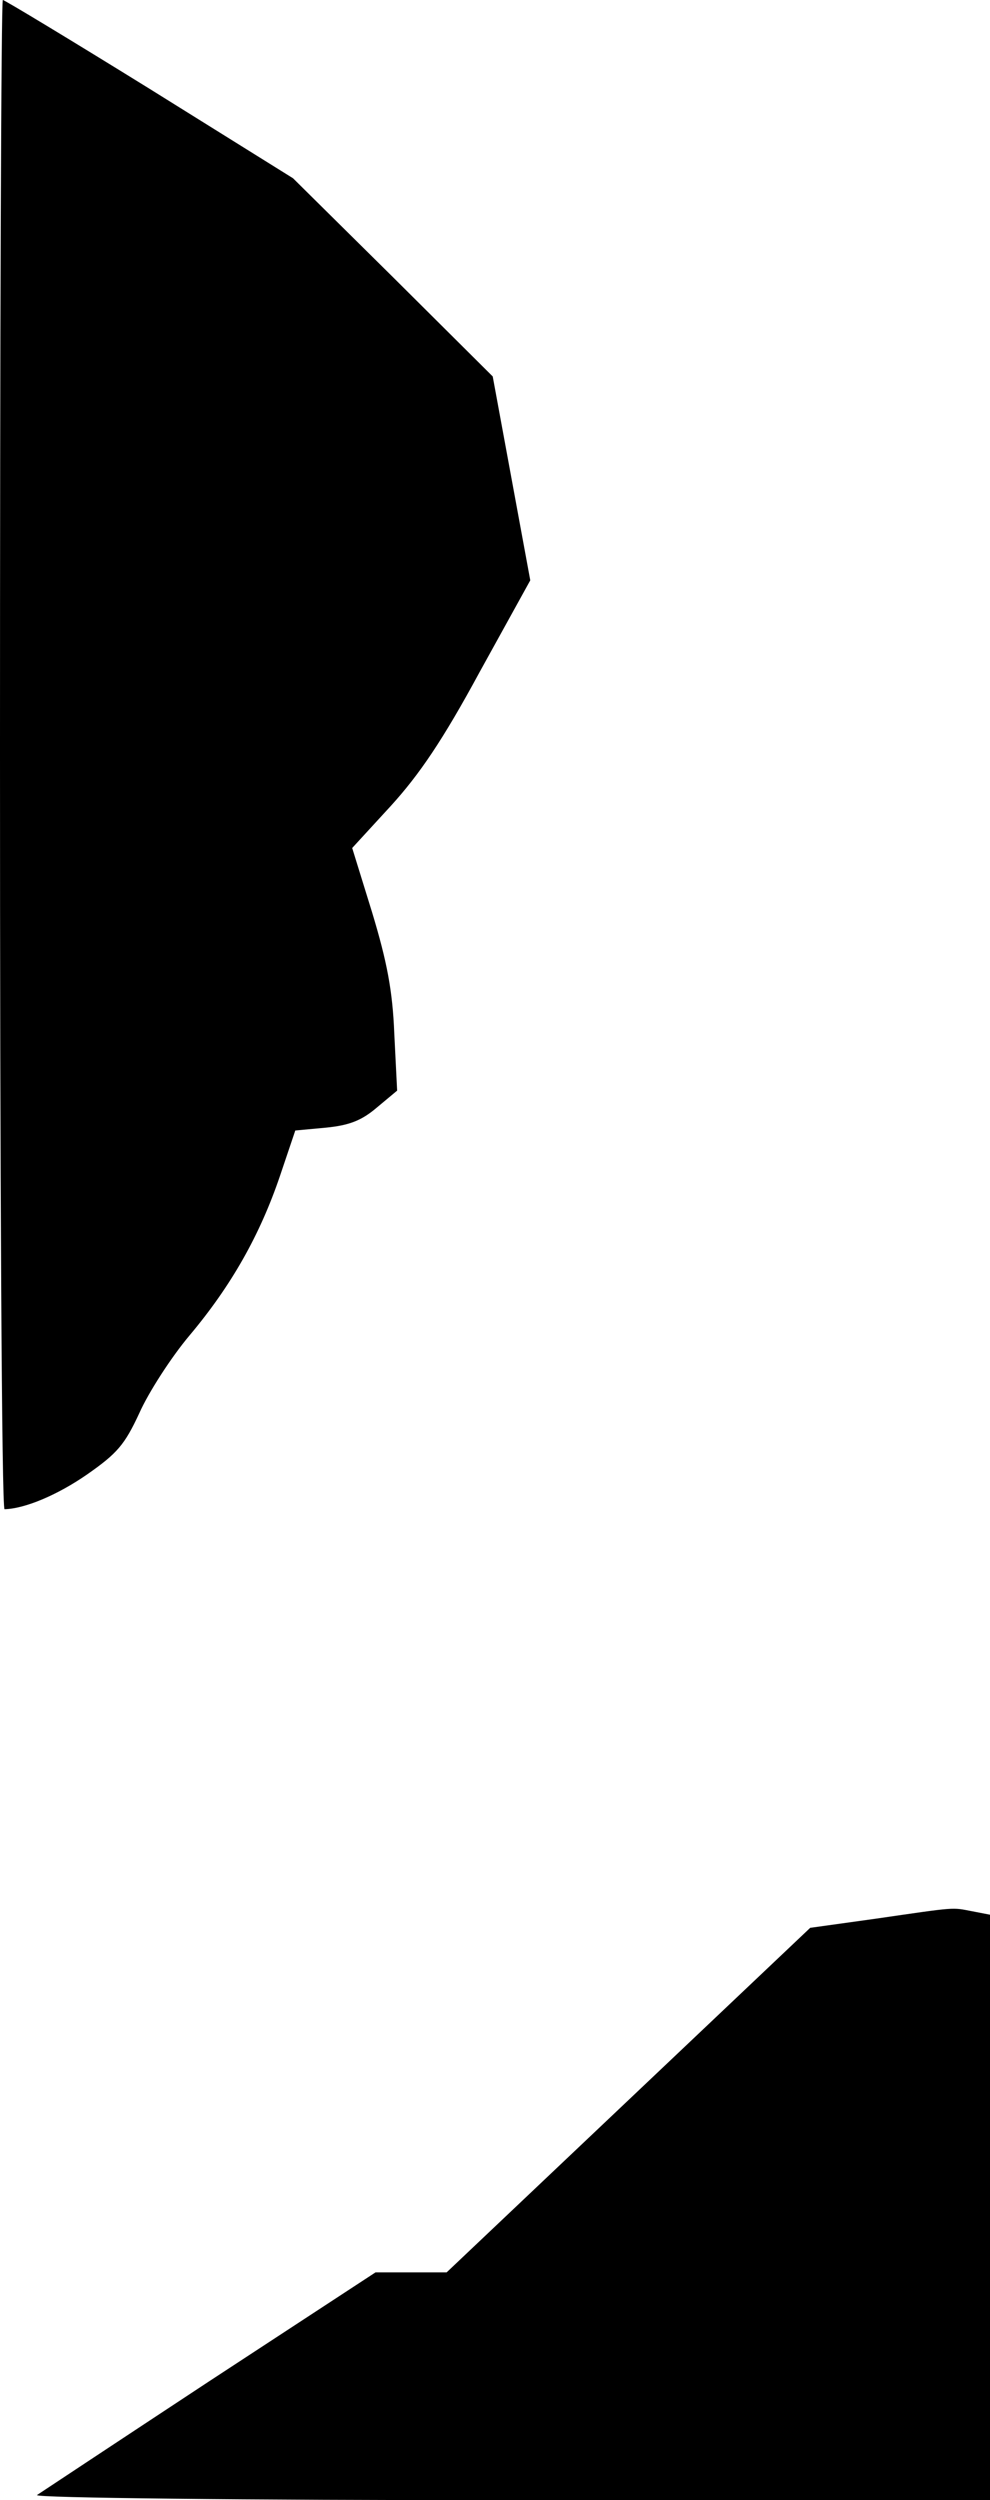 <?xml version="1.0" standalone="no"?>
<!DOCTYPE svg PUBLIC "-//W3C//DTD SVG 20010904//EN"
 "http://www.w3.org/TR/2001/REC-SVG-20010904/DTD/svg10.dtd">
<svg version="1.0" xmlns="http://www.w3.org/2000/svg"
 width="174pt" height="439pt" viewBox="0 0 174 439"
 preserveAspectRatio="xMidYMid meet">
<g transform="translate(0,439) scale(0.1,-0.1)"
fill="#000000" stroke="none">
<path fill="#000000" stroke="none" d="M0 3065 c0 -729 3 -1325 8 -1325 36 1
93 25 145 61 53 37 66 52 92 108 16 36 56 98 88 136 74 88 124 177 159 280
l27 80 54 5 c40 4 62 12 89 35 l36 30 -5 100 c-3 76 -13 127 -39 213 l-35 113
68 74 c50 55 91 115 156 235 l89 161 -33 179 -33 179 -175 174 -176 174 -252
157 c-139 86 -255 156 -258 156 -3 0 -5 -596 -5 -1325z"/>
<path fill="#000000" stroke="none" d="M1539 1021 l-115 -16 -320 -303 -319
-302 -62 0 -63 0 -292 -191 c-161 -106 -297 -196 -303 -200 -5 -5 365 -9 833
-9 l842 0 0 514 0 514 -31 6 c-37 7 -25 8 -170 -13z"/>
</g>
</svg>
